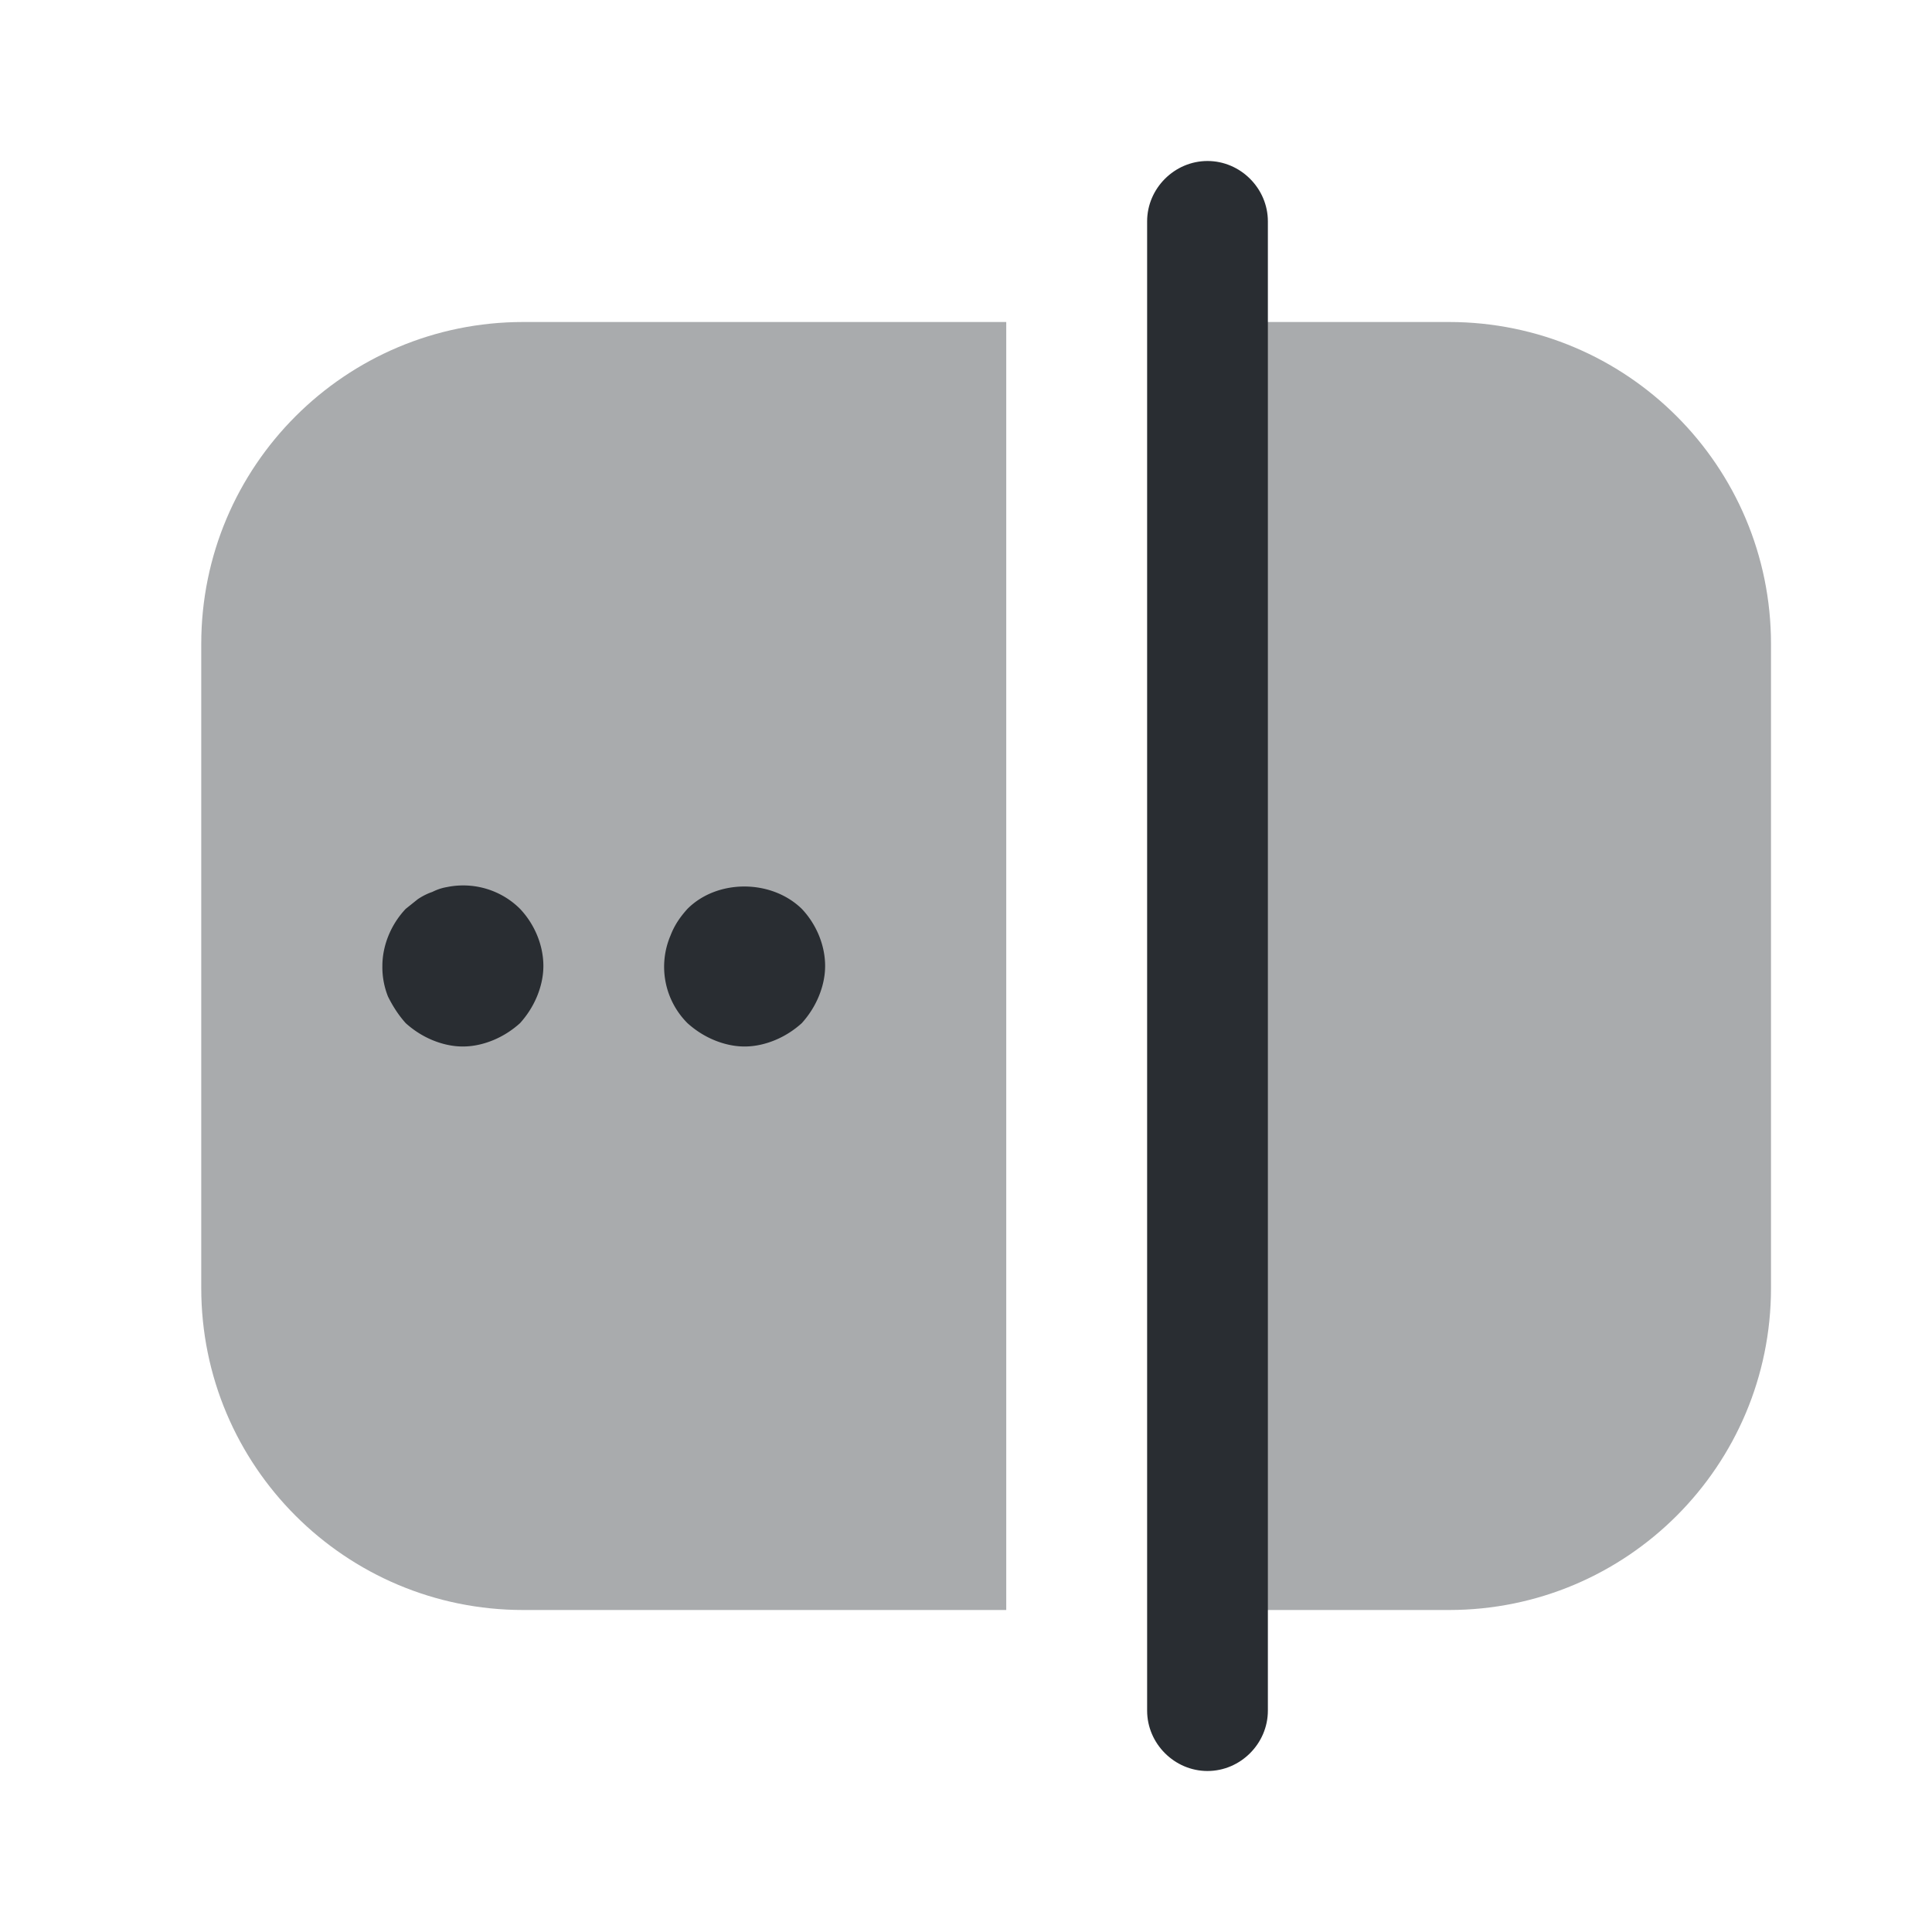 <svg width="24" height="24" fill="none" xmlns="http://www.w3.org/2000/svg"><path d="M15 22c-.41 0-.75-.34-.75-.75V2.75c0-.41.34-.75.75-.75s.75.34.75.75v18.5c0 .41-.34.75-.75.75Z" fill="#292D32"/><path opacity=".4" d="M6.5 20h6V4h-6c-2.21 0-4 1.79-4 4v8c0 2.21 1.79 4 4 4ZM18 20h-3V4h3c2.21 0 4 1.79 4 4v8c0 2.21-1.79 4-4 4Z" fill="#292D32"/><path d="M5.75 13c-.13 0-.26-.03-.38-.08s-.23-.12-.33-.21c-.09-.1-.16-.21-.22-.33a.986.986 0 0 1-.07-.38c0-.26.11-.52.29-.71l.15-.12c.06-.04.12-.07.18-.09.06-.03.12-.05.18-.06.34-.07.68.04.91.27.18.19.29.45.29.71 0 .13-.03.26-.08.38s-.12.23-.21.33c-.1.09-.21.16-.33.21-.12.05-.25.08-.38.08ZM9.25 13c-.13 0-.26-.03-.38-.08s-.23-.12-.33-.21a.99.99 0 0 1-.21-1.09c.05-.13.12-.23.21-.33.37-.37 1.04-.37 1.42 0 .18.19.29.45.29.71 0 .13-.03.26-.08.38s-.12.23-.21.33c-.1.09-.21.16-.33.21-.12.05-.25.08-.38.08Z" fill="#292D32"/></svg>
